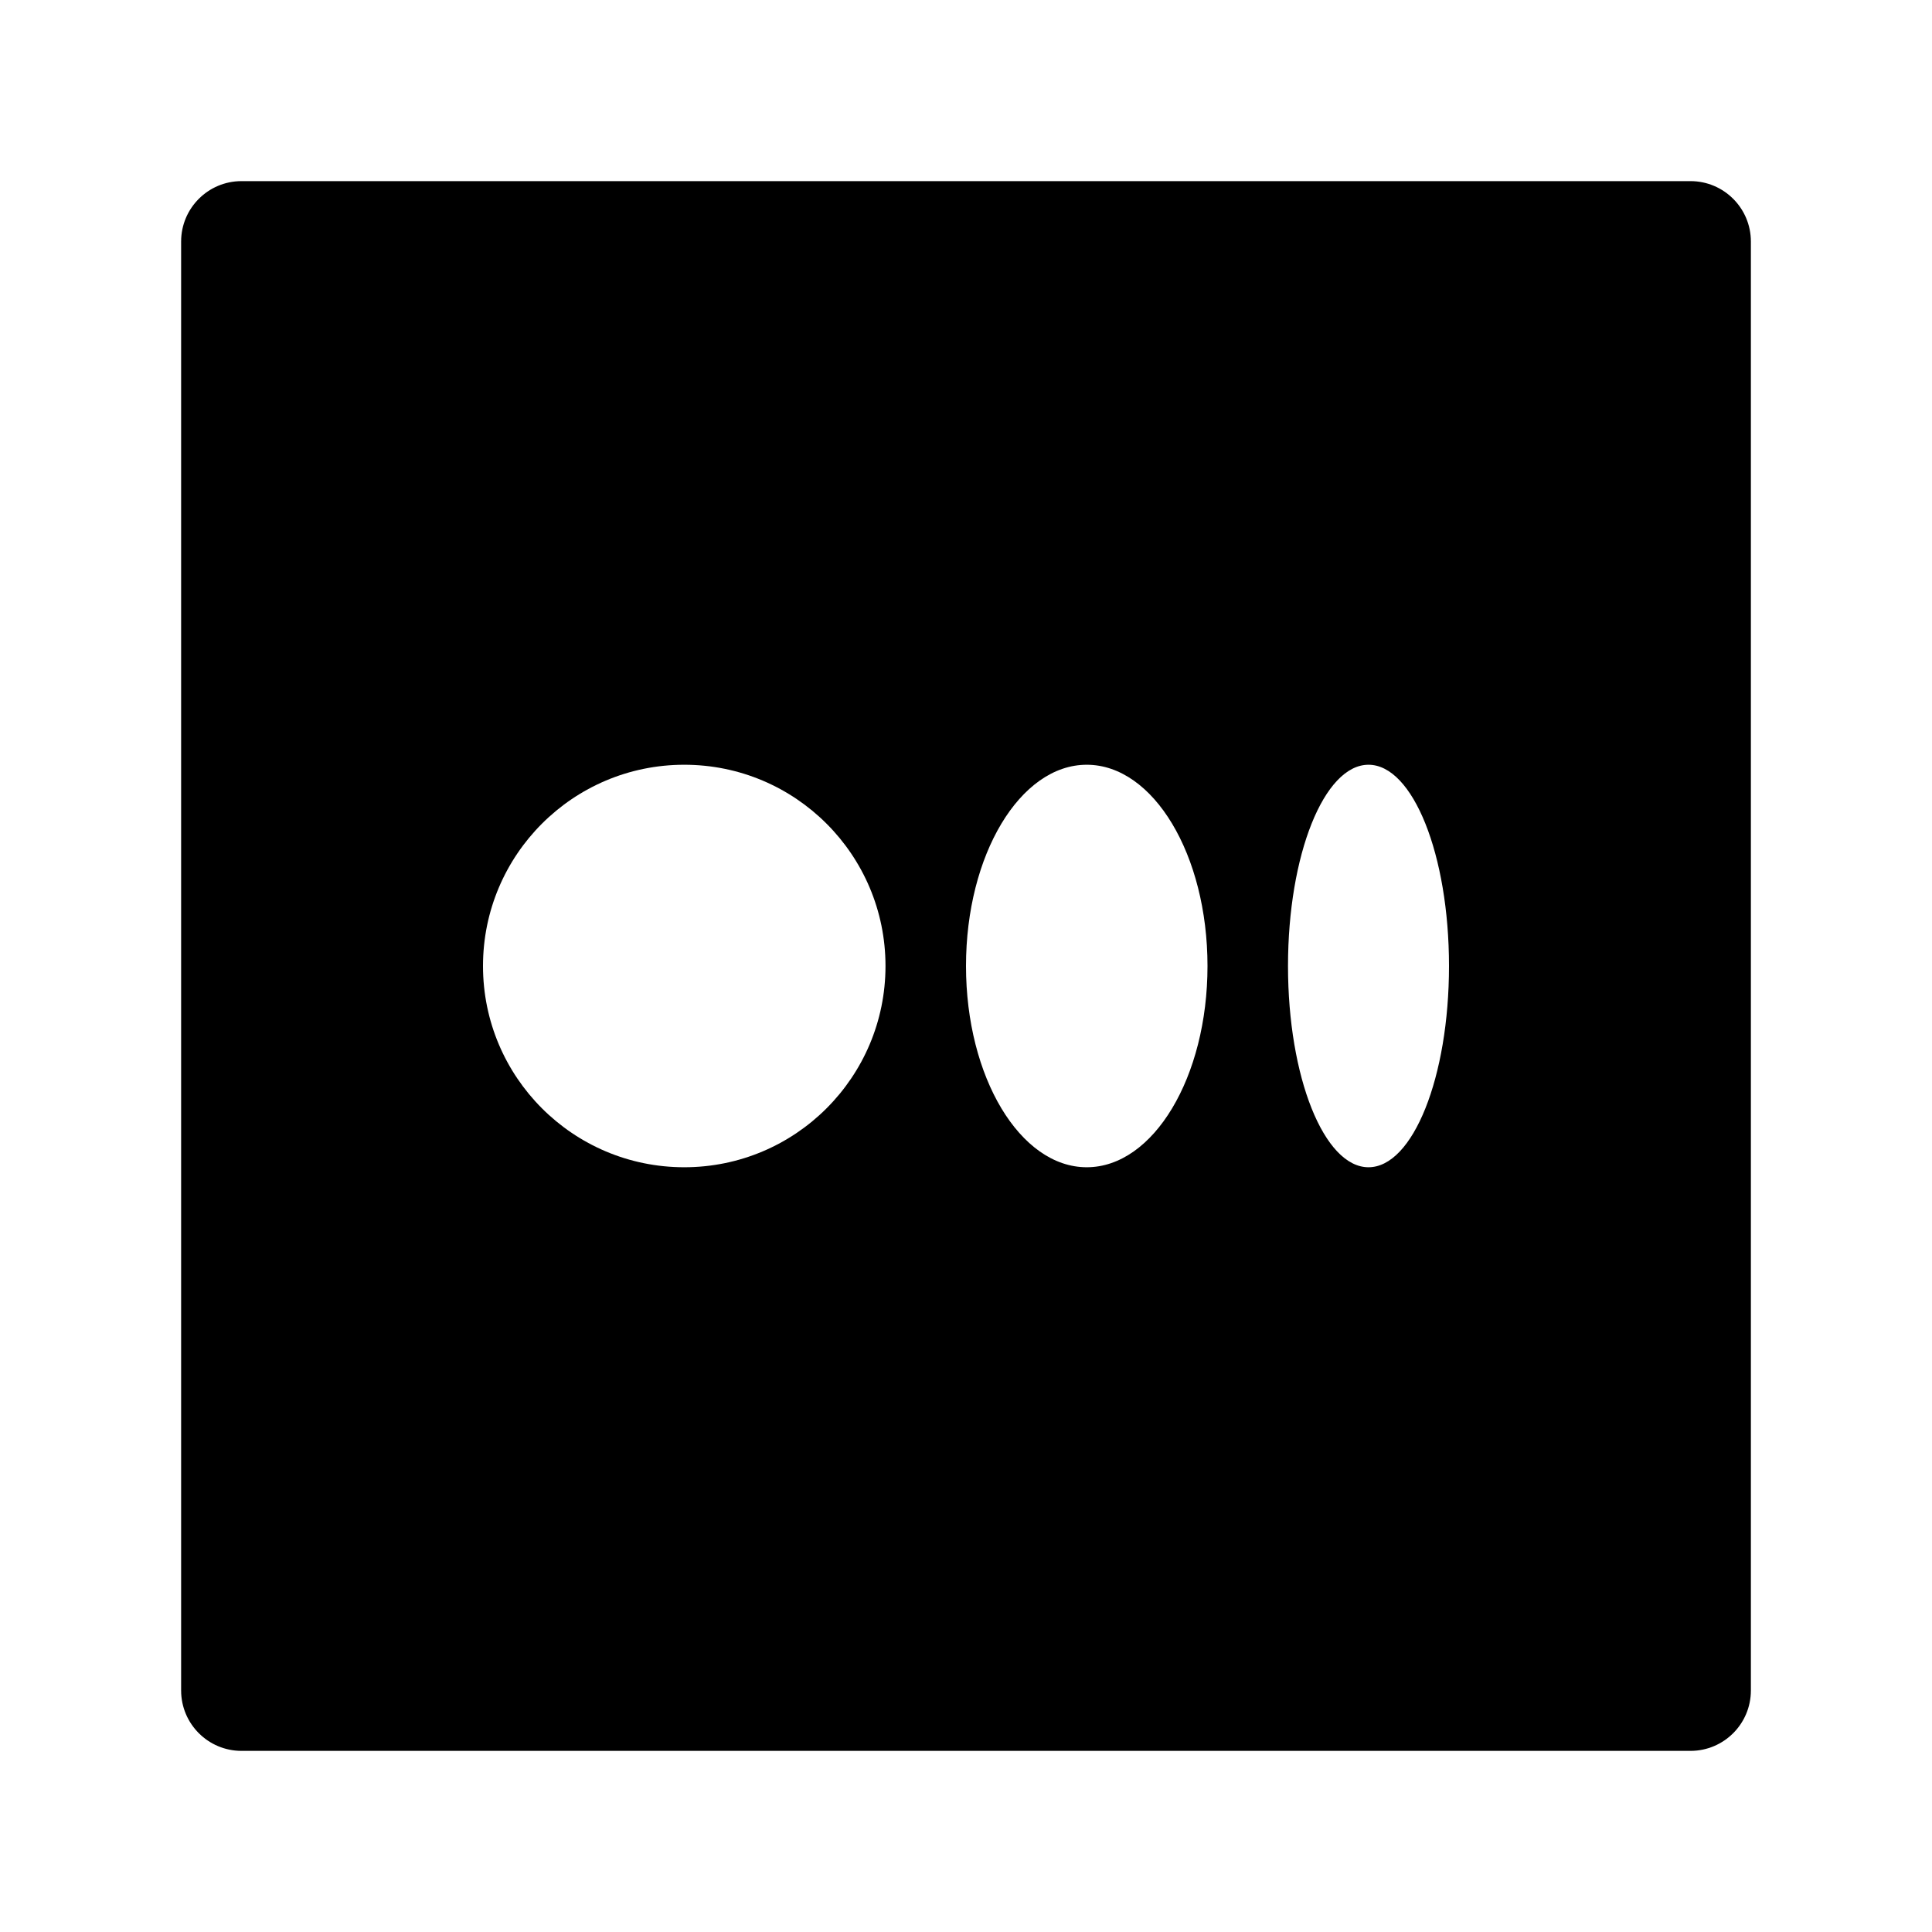 <svg width="24" height="24" viewBox="0 0 24 24" xmlns="http://www.w3.org/2000/svg">
    <path fill-rule="evenodd" clip-rule="evenodd" d="M3 2.25C2.586 2.25 2.25 2.586 2.25 3L2.25 21C2.25 21.414 2.586 21.75 3 21.75L21 21.75C21.414 21.75 21.75 21.414 21.75 21L21.75 3C21.75 2.586 21.414 2.25 21 2.25L3 2.25ZM8.5 14.5C9.881 14.5 11 13.381 11 12C11 10.619 9.881 9.5 8.5 9.5C7.119 9.5 6 10.619 6 12C6 13.381 7.119 14.5 8.5 14.5ZM15 12C15 13.381 14.328 14.5 13.5 14.5C12.672 14.5 12 13.381 12 12C12 10.619 12.672 9.5 13.5 9.5C14.328 9.5 15 10.619 15 12ZM17 14.5C17.552 14.5 18 13.381 18 12C18 10.619 17.552 9.5 17 9.5C16.448 9.5 16 10.619 16 12C16 13.381 16.448 14.5 17 14.5Z"/>
</svg>
